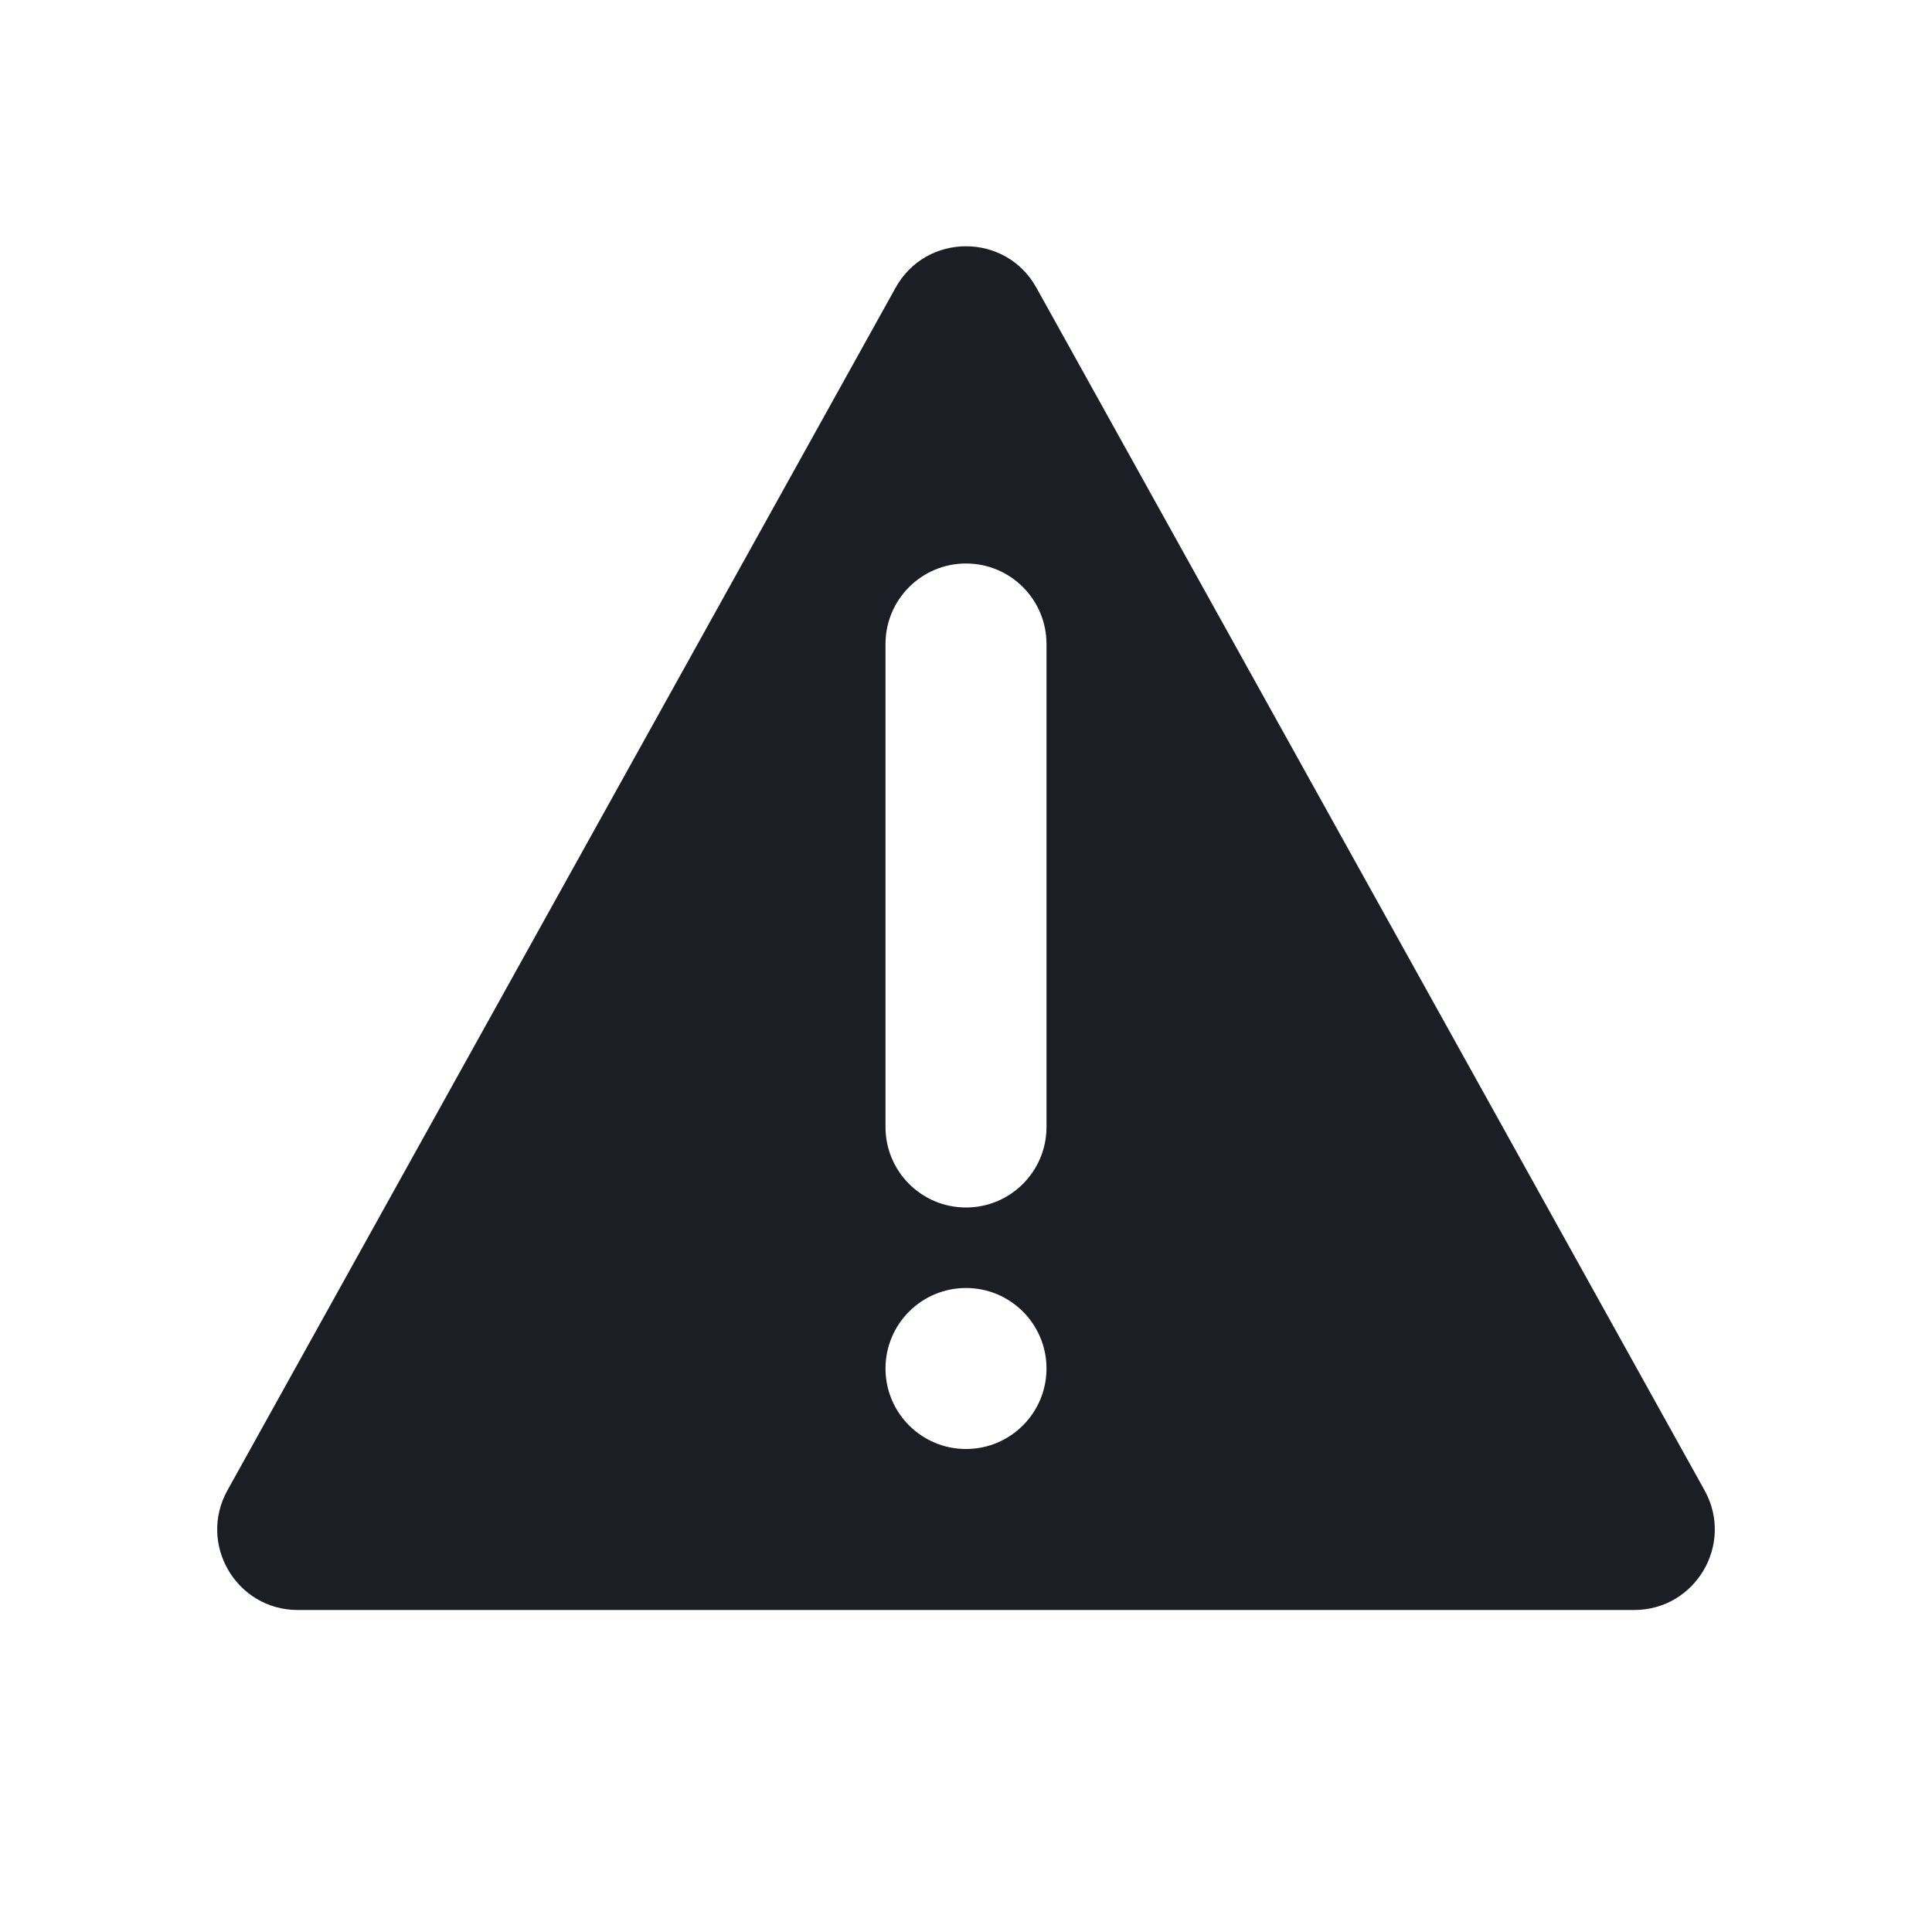 <svg width="24" height="24" viewBox="0 0 24 24" fill="none" xmlns="http://www.w3.org/2000/svg">
<path fill-rule="evenodd" clip-rule="evenodd" d="M11.126 3.573C11.507 2.888 12.493 2.888 12.874 3.573L21.175 18.514C21.545 19.181 21.063 20 20.3 20H3.699C2.937 20 2.455 19.181 2.825 18.514L11.126 3.573ZM11 8C11 7.448 11.448 7 12 7C12.552 7 13 7.448 13 8V14C13 14.552 12.552 15 12 15C11.448 15 11 14.552 11 14V8ZM12 16C11.448 16 11 16.448 11 17C11 17.552 11.448 18 12 18C12.552 18 13 17.552 13 17C13 16.448 12.552 16 12 16Z" fill="#1B1E25"/>
</svg>
